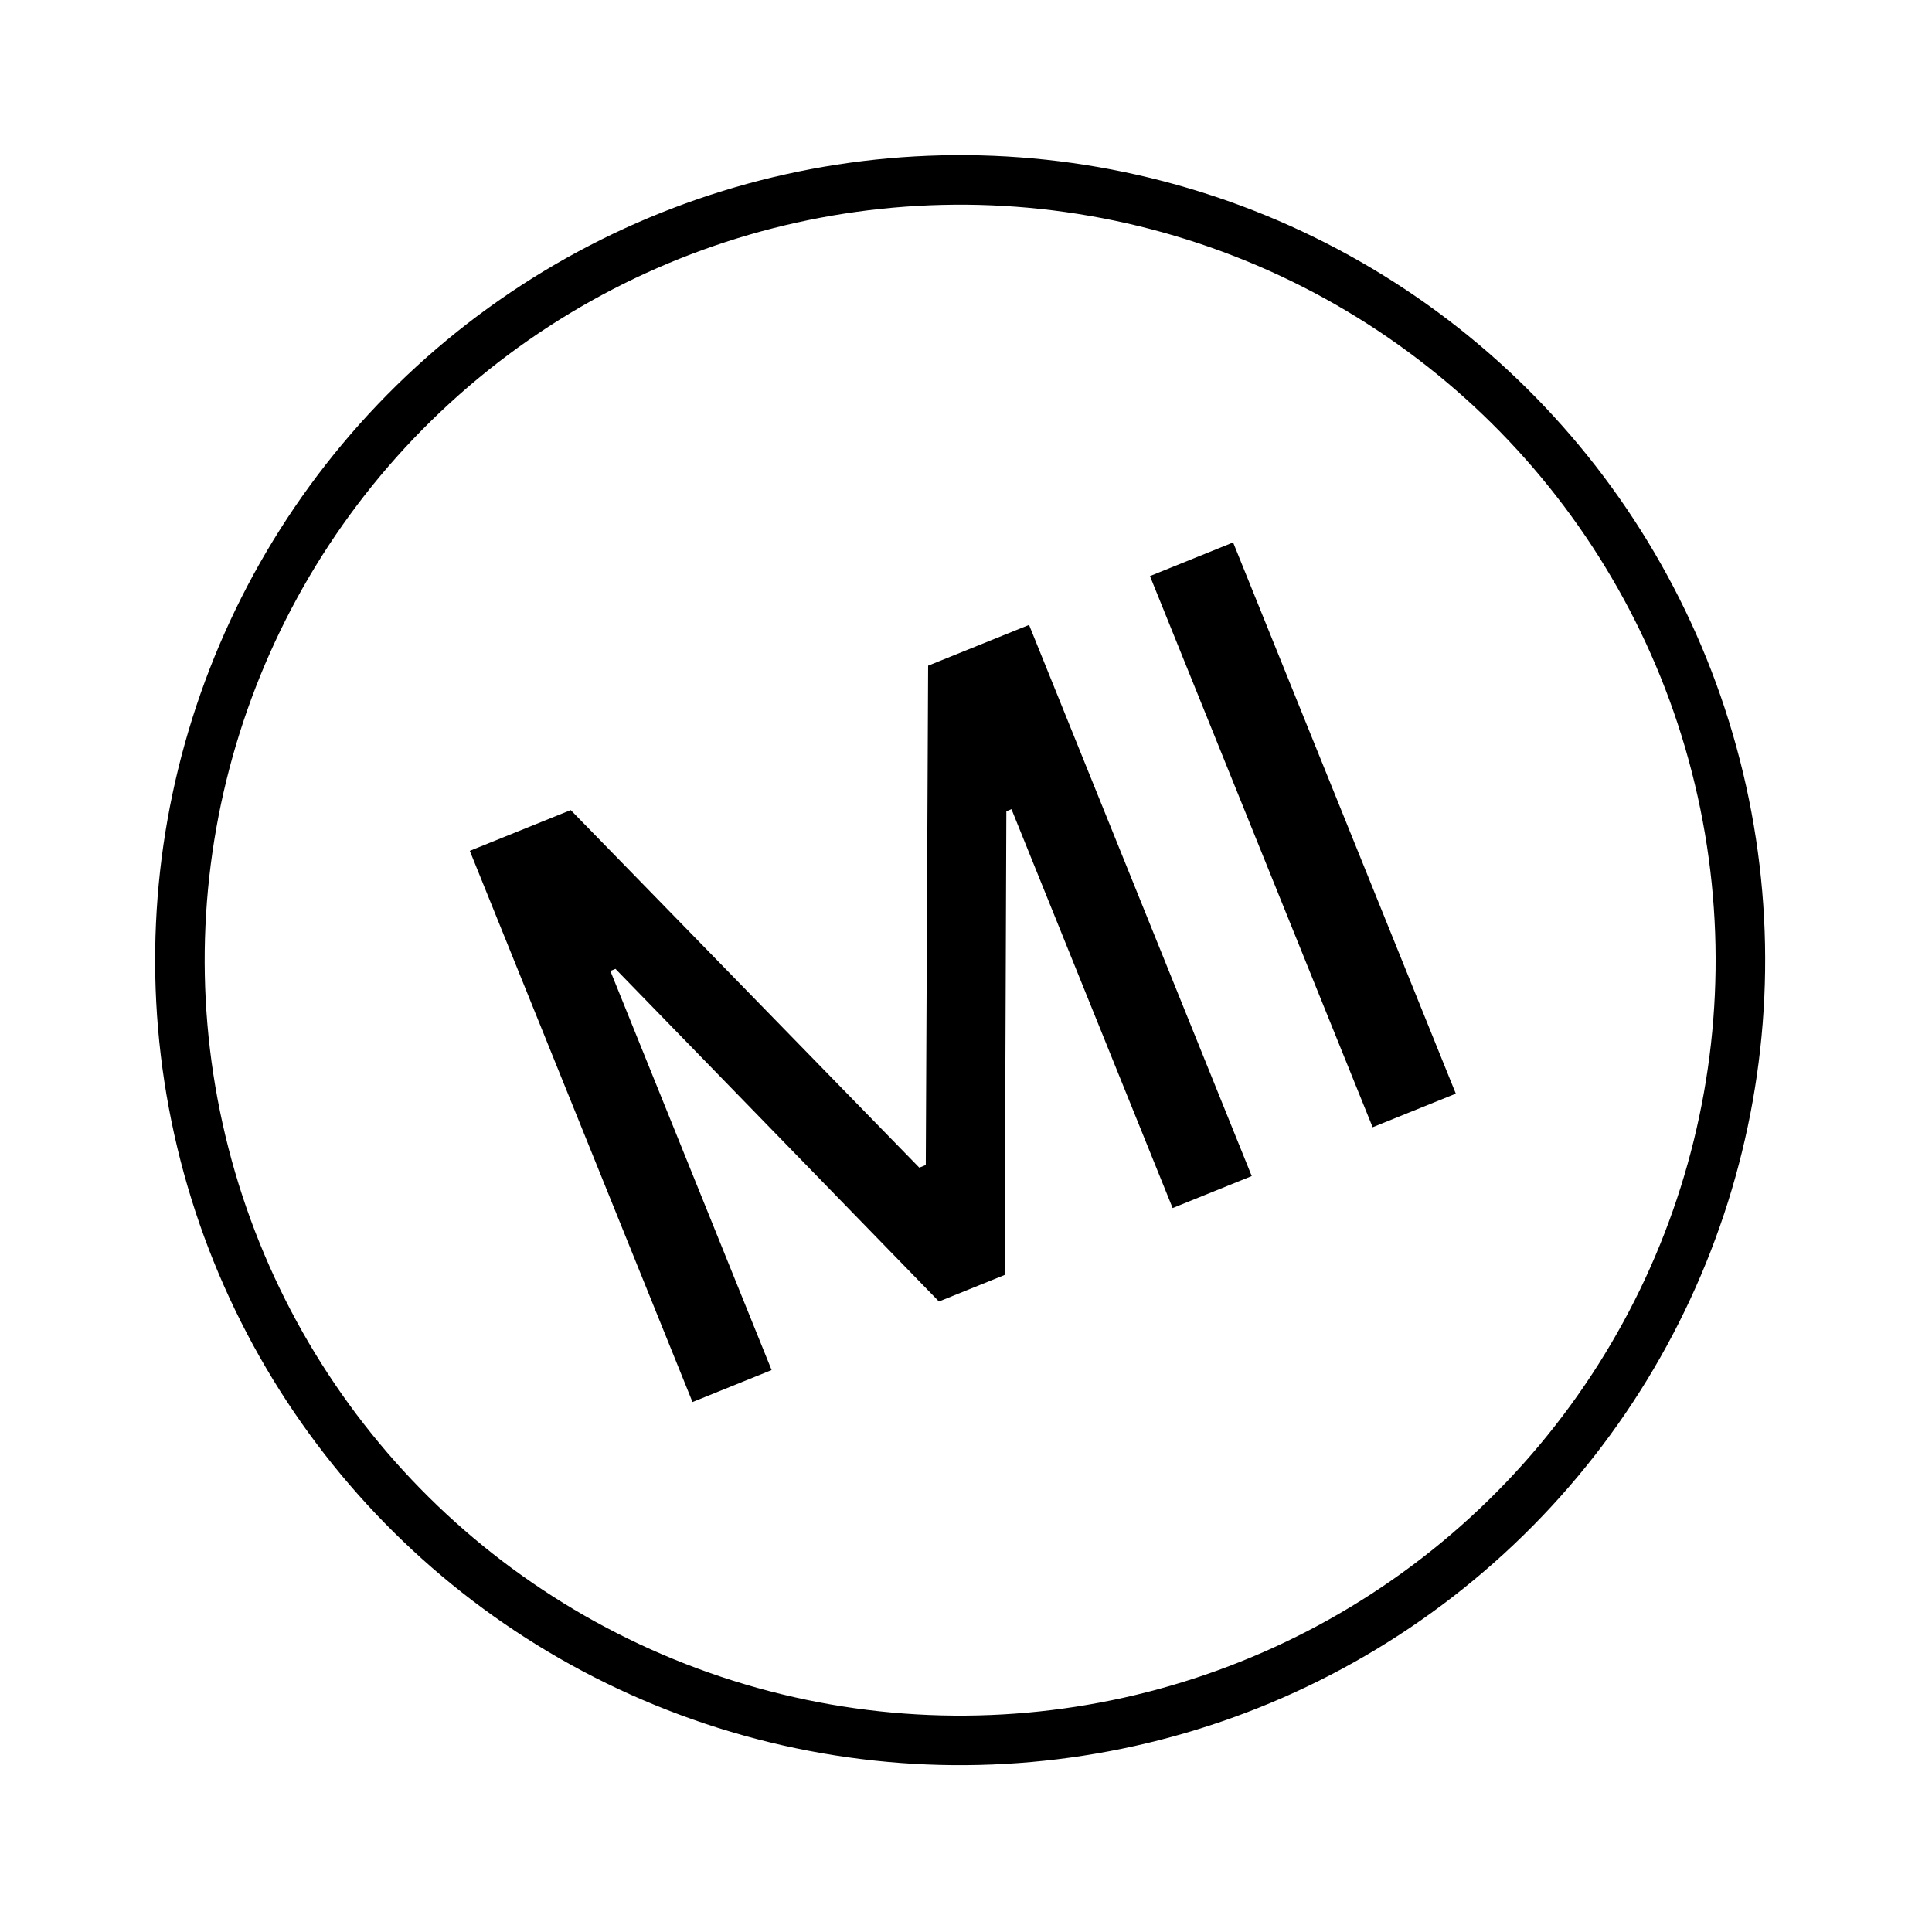 <svg width="78" height="78" viewBox="0 0 78 78" fill="none" xmlns="http://www.w3.org/2000/svg">
    <circle cx="38.764" cy="38.764" r="31.5" transform="rotate(-12.5 38.764 38.764)" stroke="black" stroke-width="2"/>
    <path d="M18.967 34.351L23.042 32.705L37.115 47.141L37.376 47.035L37.471 26.875L41.546 25.229L50.536 47.481L47.342 48.772L40.836 32.669L40.629 32.753L40.559 51.474L37.908 52.545L24.848 39.116L24.642 39.2L31.152 55.313L27.958 56.604L18.967 34.351ZM49.784 21.9L58.775 44.153L55.417 45.509L46.427 23.257L49.784 21.9Z" fill="black"/>
</svg>
